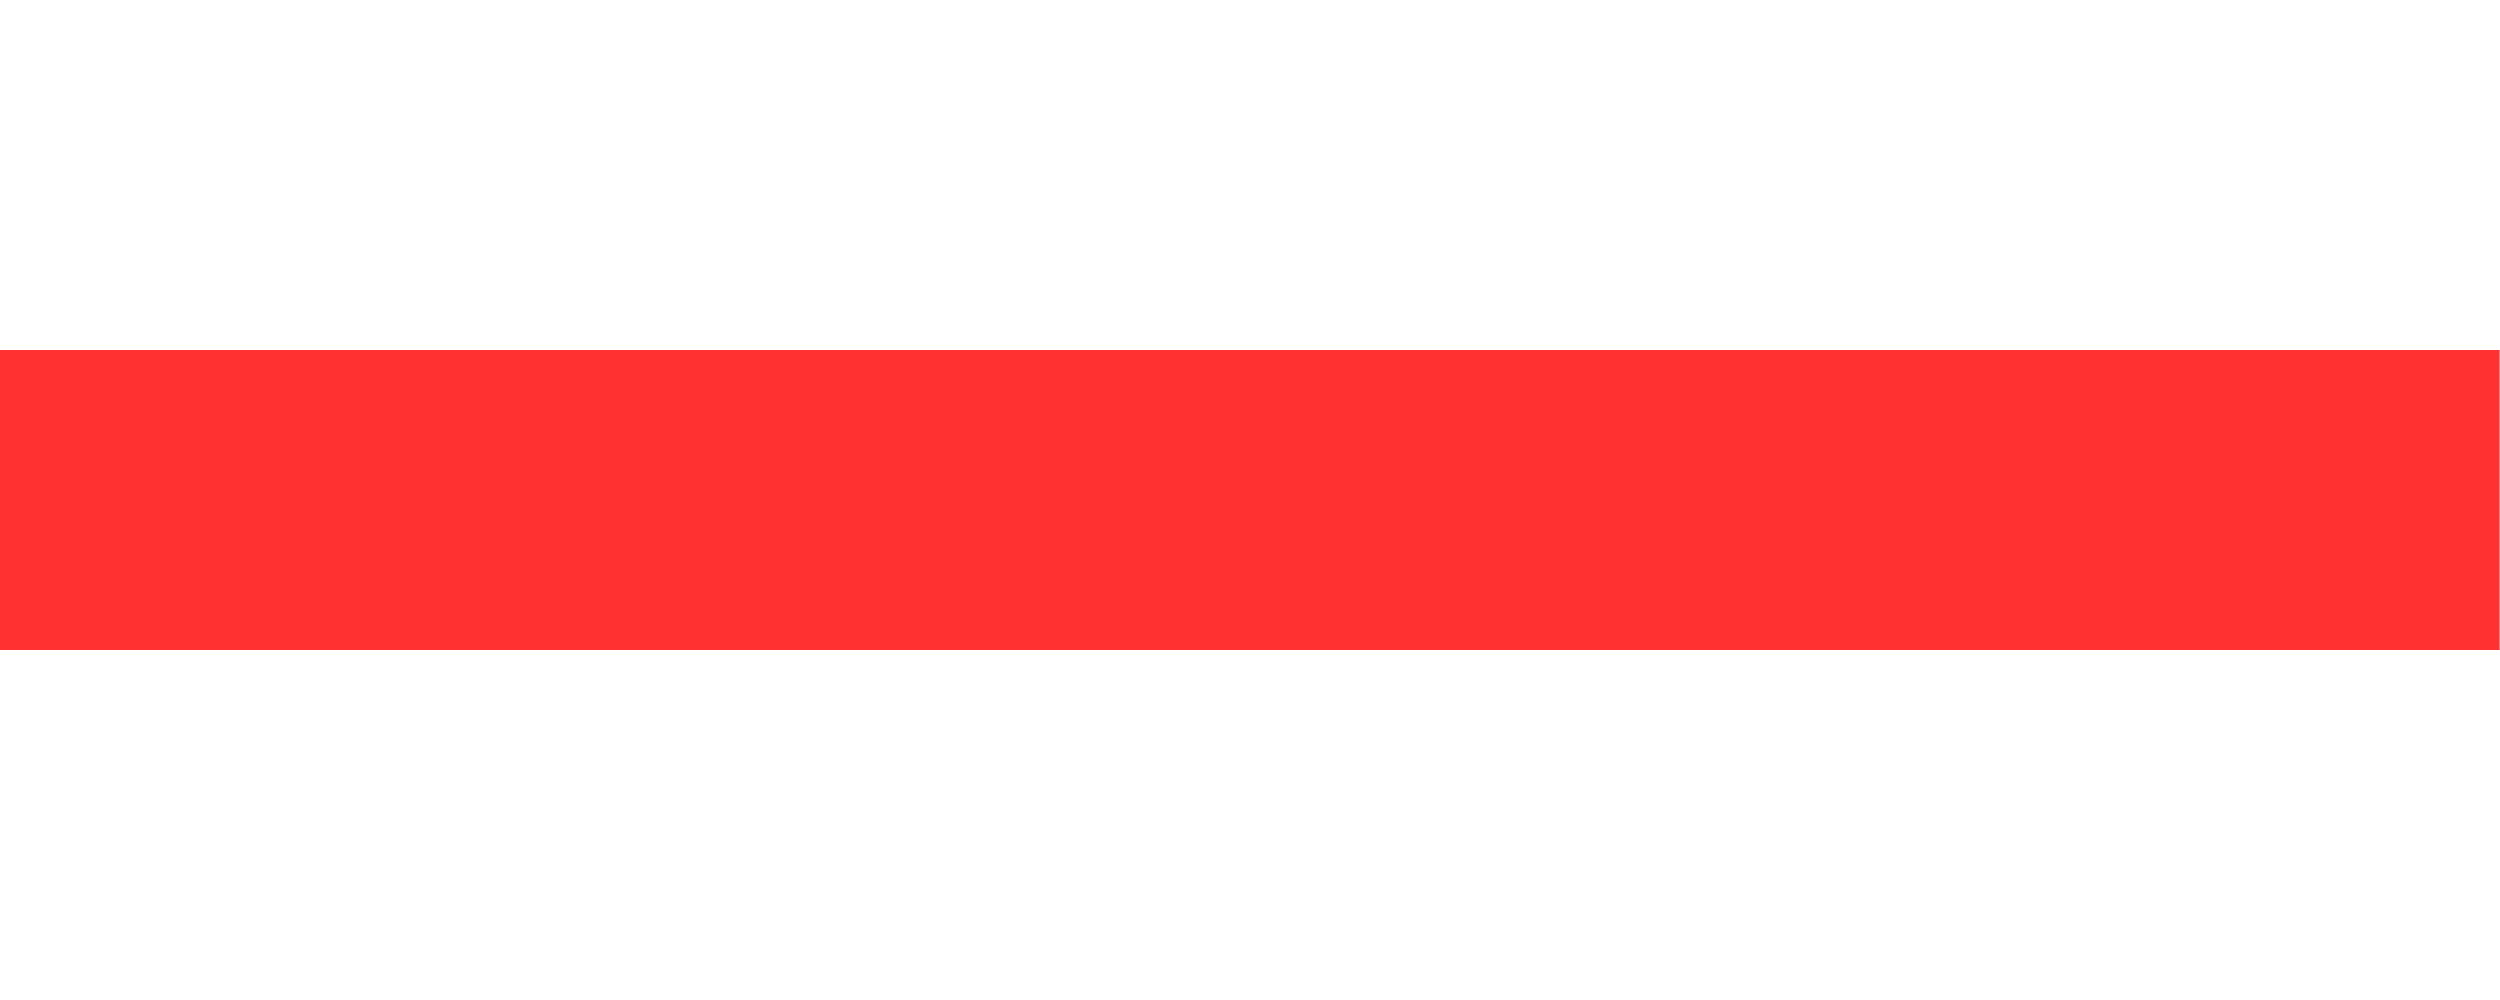 <svg xmlns="http://www.w3.org/2000/svg" xmlns:xlink="http://www.w3.org/1999/xlink" width="500" zoomAndPan="magnify" viewBox="0 0 375 150" height="200" preserveAspectRatio="xMidYMid meet" version="1.0"><defs><clipPath id="3443a4c102"><path d="M 0 52.5 L 375 52.5 L 375 97.5 L 0 97.5 Z M 0 52.5 " clip-rule="nonzero"/></clipPath></defs><g clip-path="url(#3443a4c102)"><path fill="#ff3131" d="M 0 52.5 L 374.941 52.5 L 374.941 97.5 L 0 97.5 Z M 0 52.5 " fill-opacity="1" fill-rule="nonzero"/></g></svg>